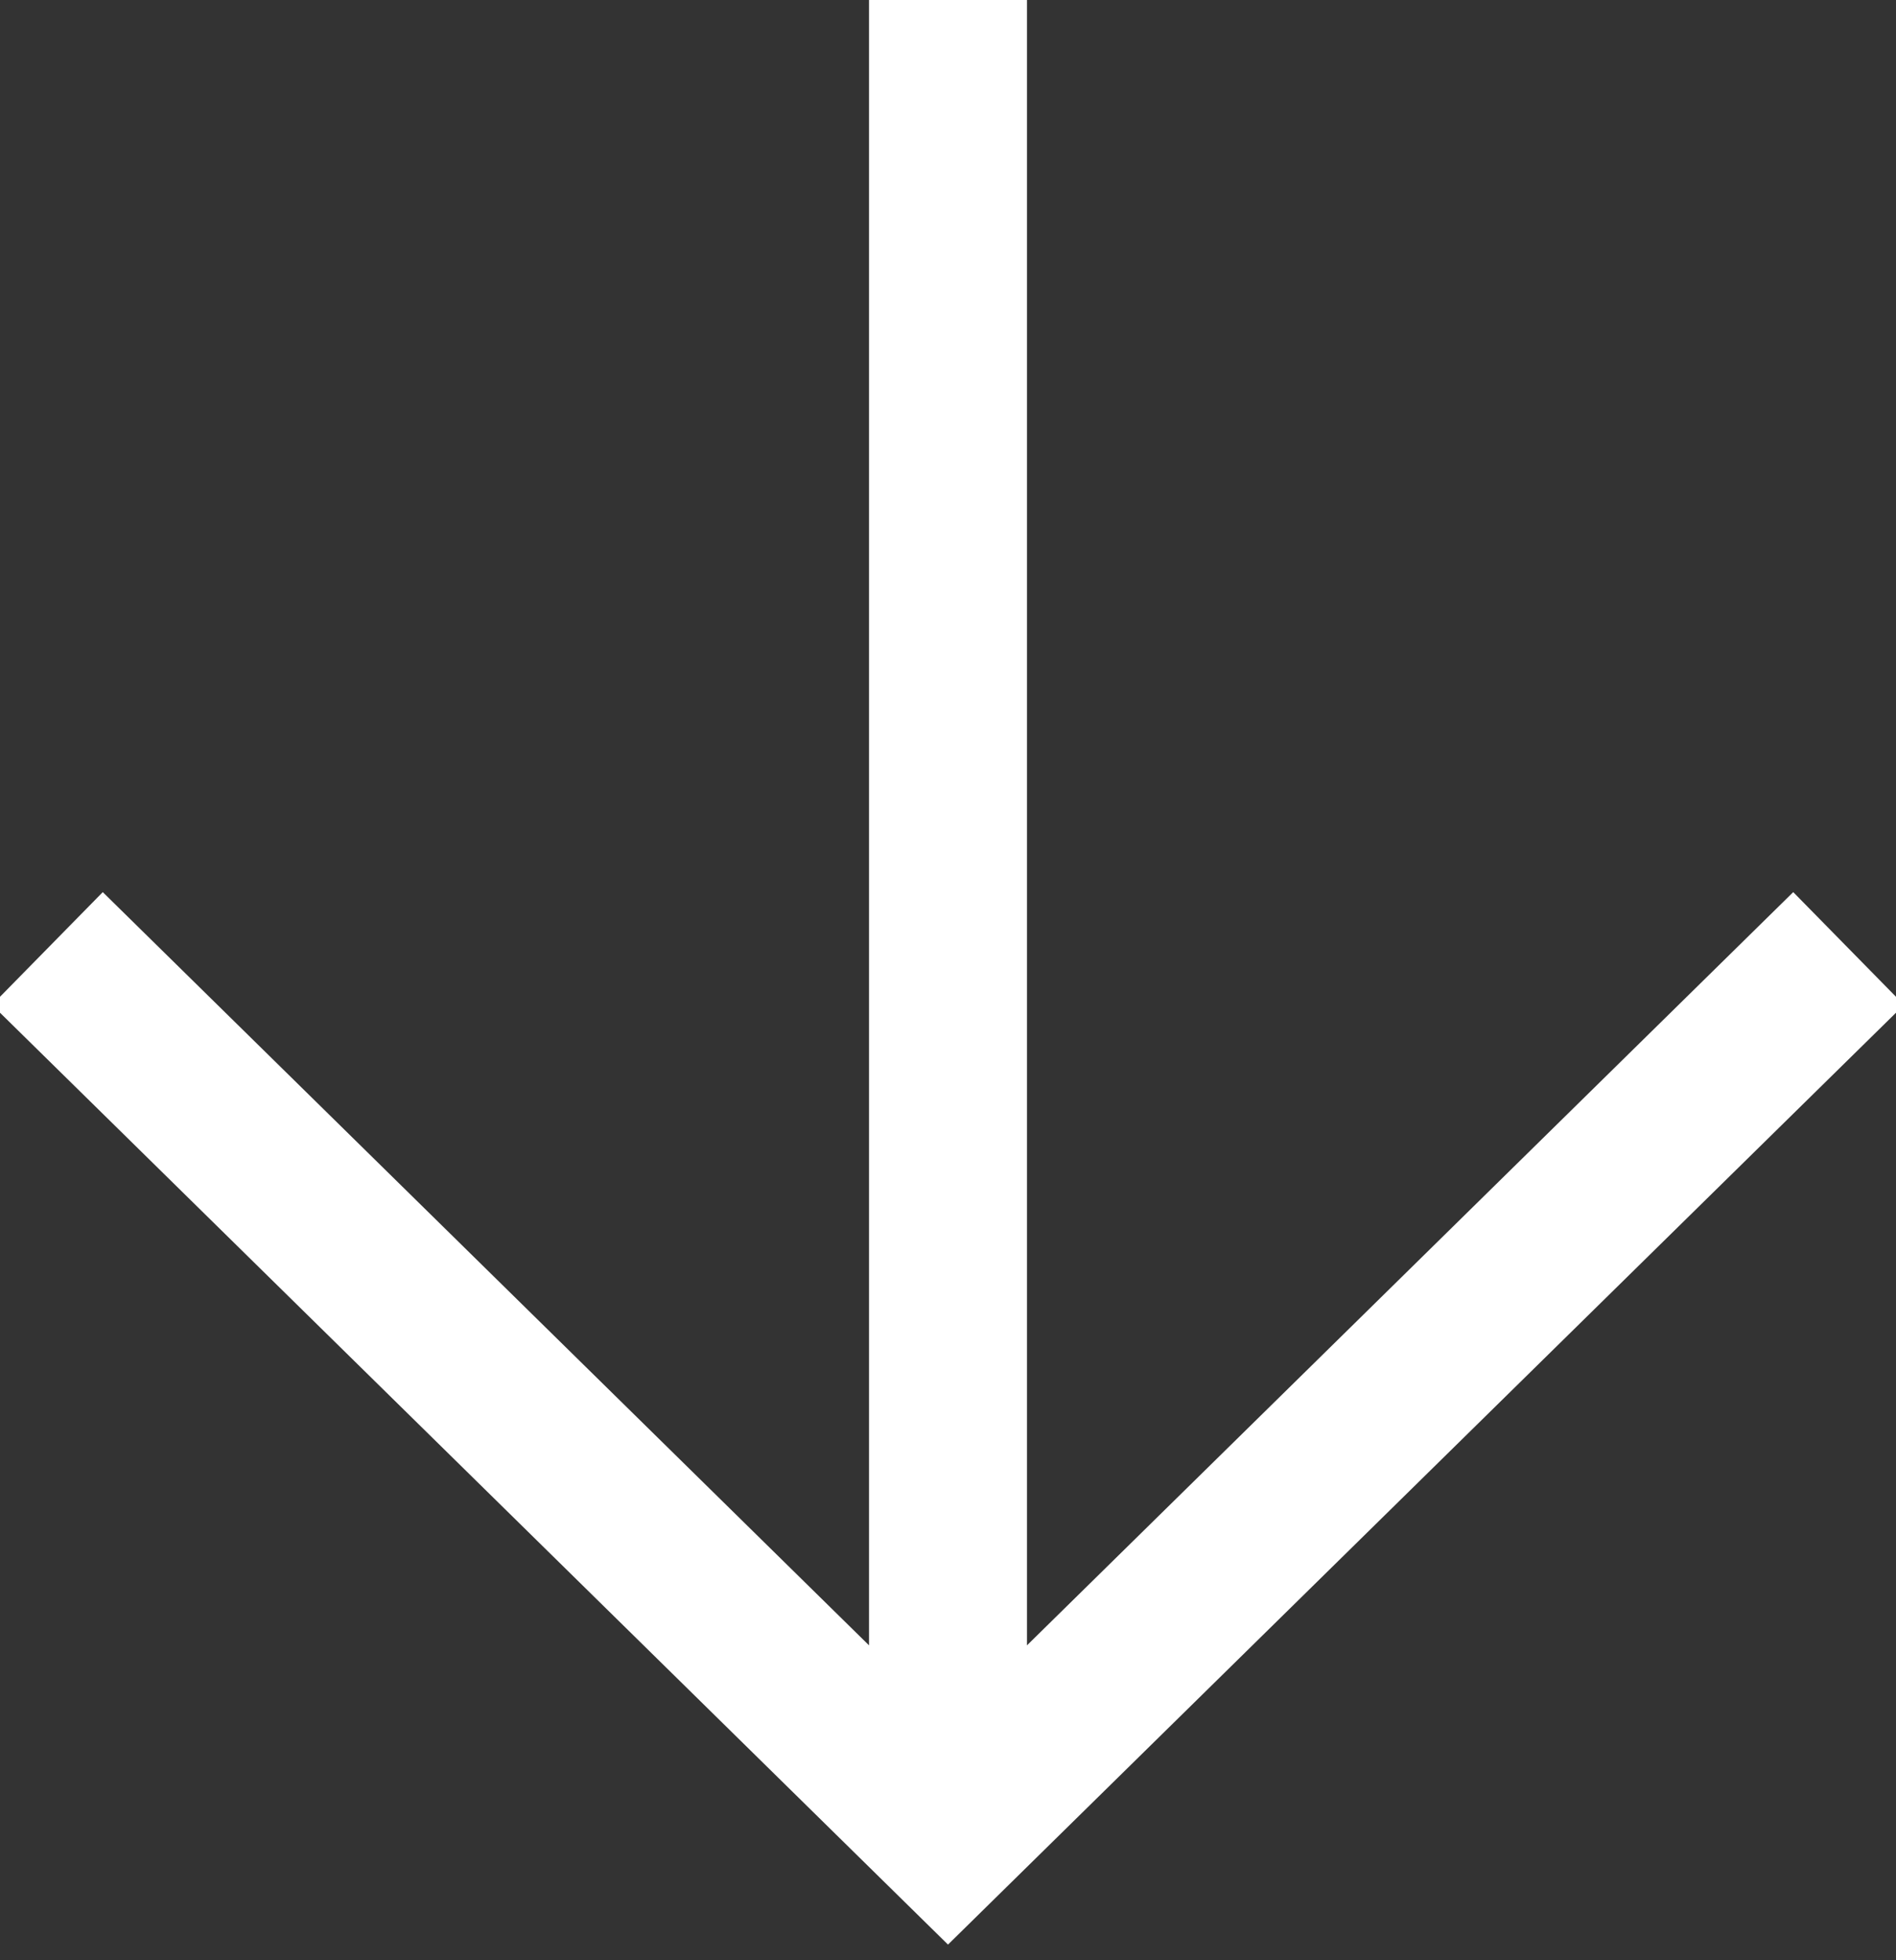<?xml version="1.0" encoding="utf-8"?>
<!-- Generator: Adobe Illustrator 19.0.0, SVG Export Plug-In . SVG Version: 6.00 Build 0)  -->
<svg version="1.1" id="レイヤー_1" xmlns="http://www.w3.org/2000/svg" xmlns:xlink="http://www.w3.org/1999/xlink" x="0px"
	 y="0px" width="12px" height="12.4px" viewBox="-173.5 274.7 12 12.4" style="enable-background:new -173.5 274.7 12 12.4;"
	 xml:space="preserve">
<rect x="-173.5" y="274.7" width="12" height="12.4" fill="#333333" stroke="none"/>
<style type="text/css">
	.st0{fill:none;stroke:#fff;stroke-miterlimit:10;}
</style>
<polyline id="XMLID_3_" class="st0" points="-161.8,280.7 -167.5,286.3 -173.2,280.7 "/>
<line id="XMLID_2_" class="st0" x1="-167.5" y1="286.2" x2="-167.5" y2="274.7"/>
</svg>
